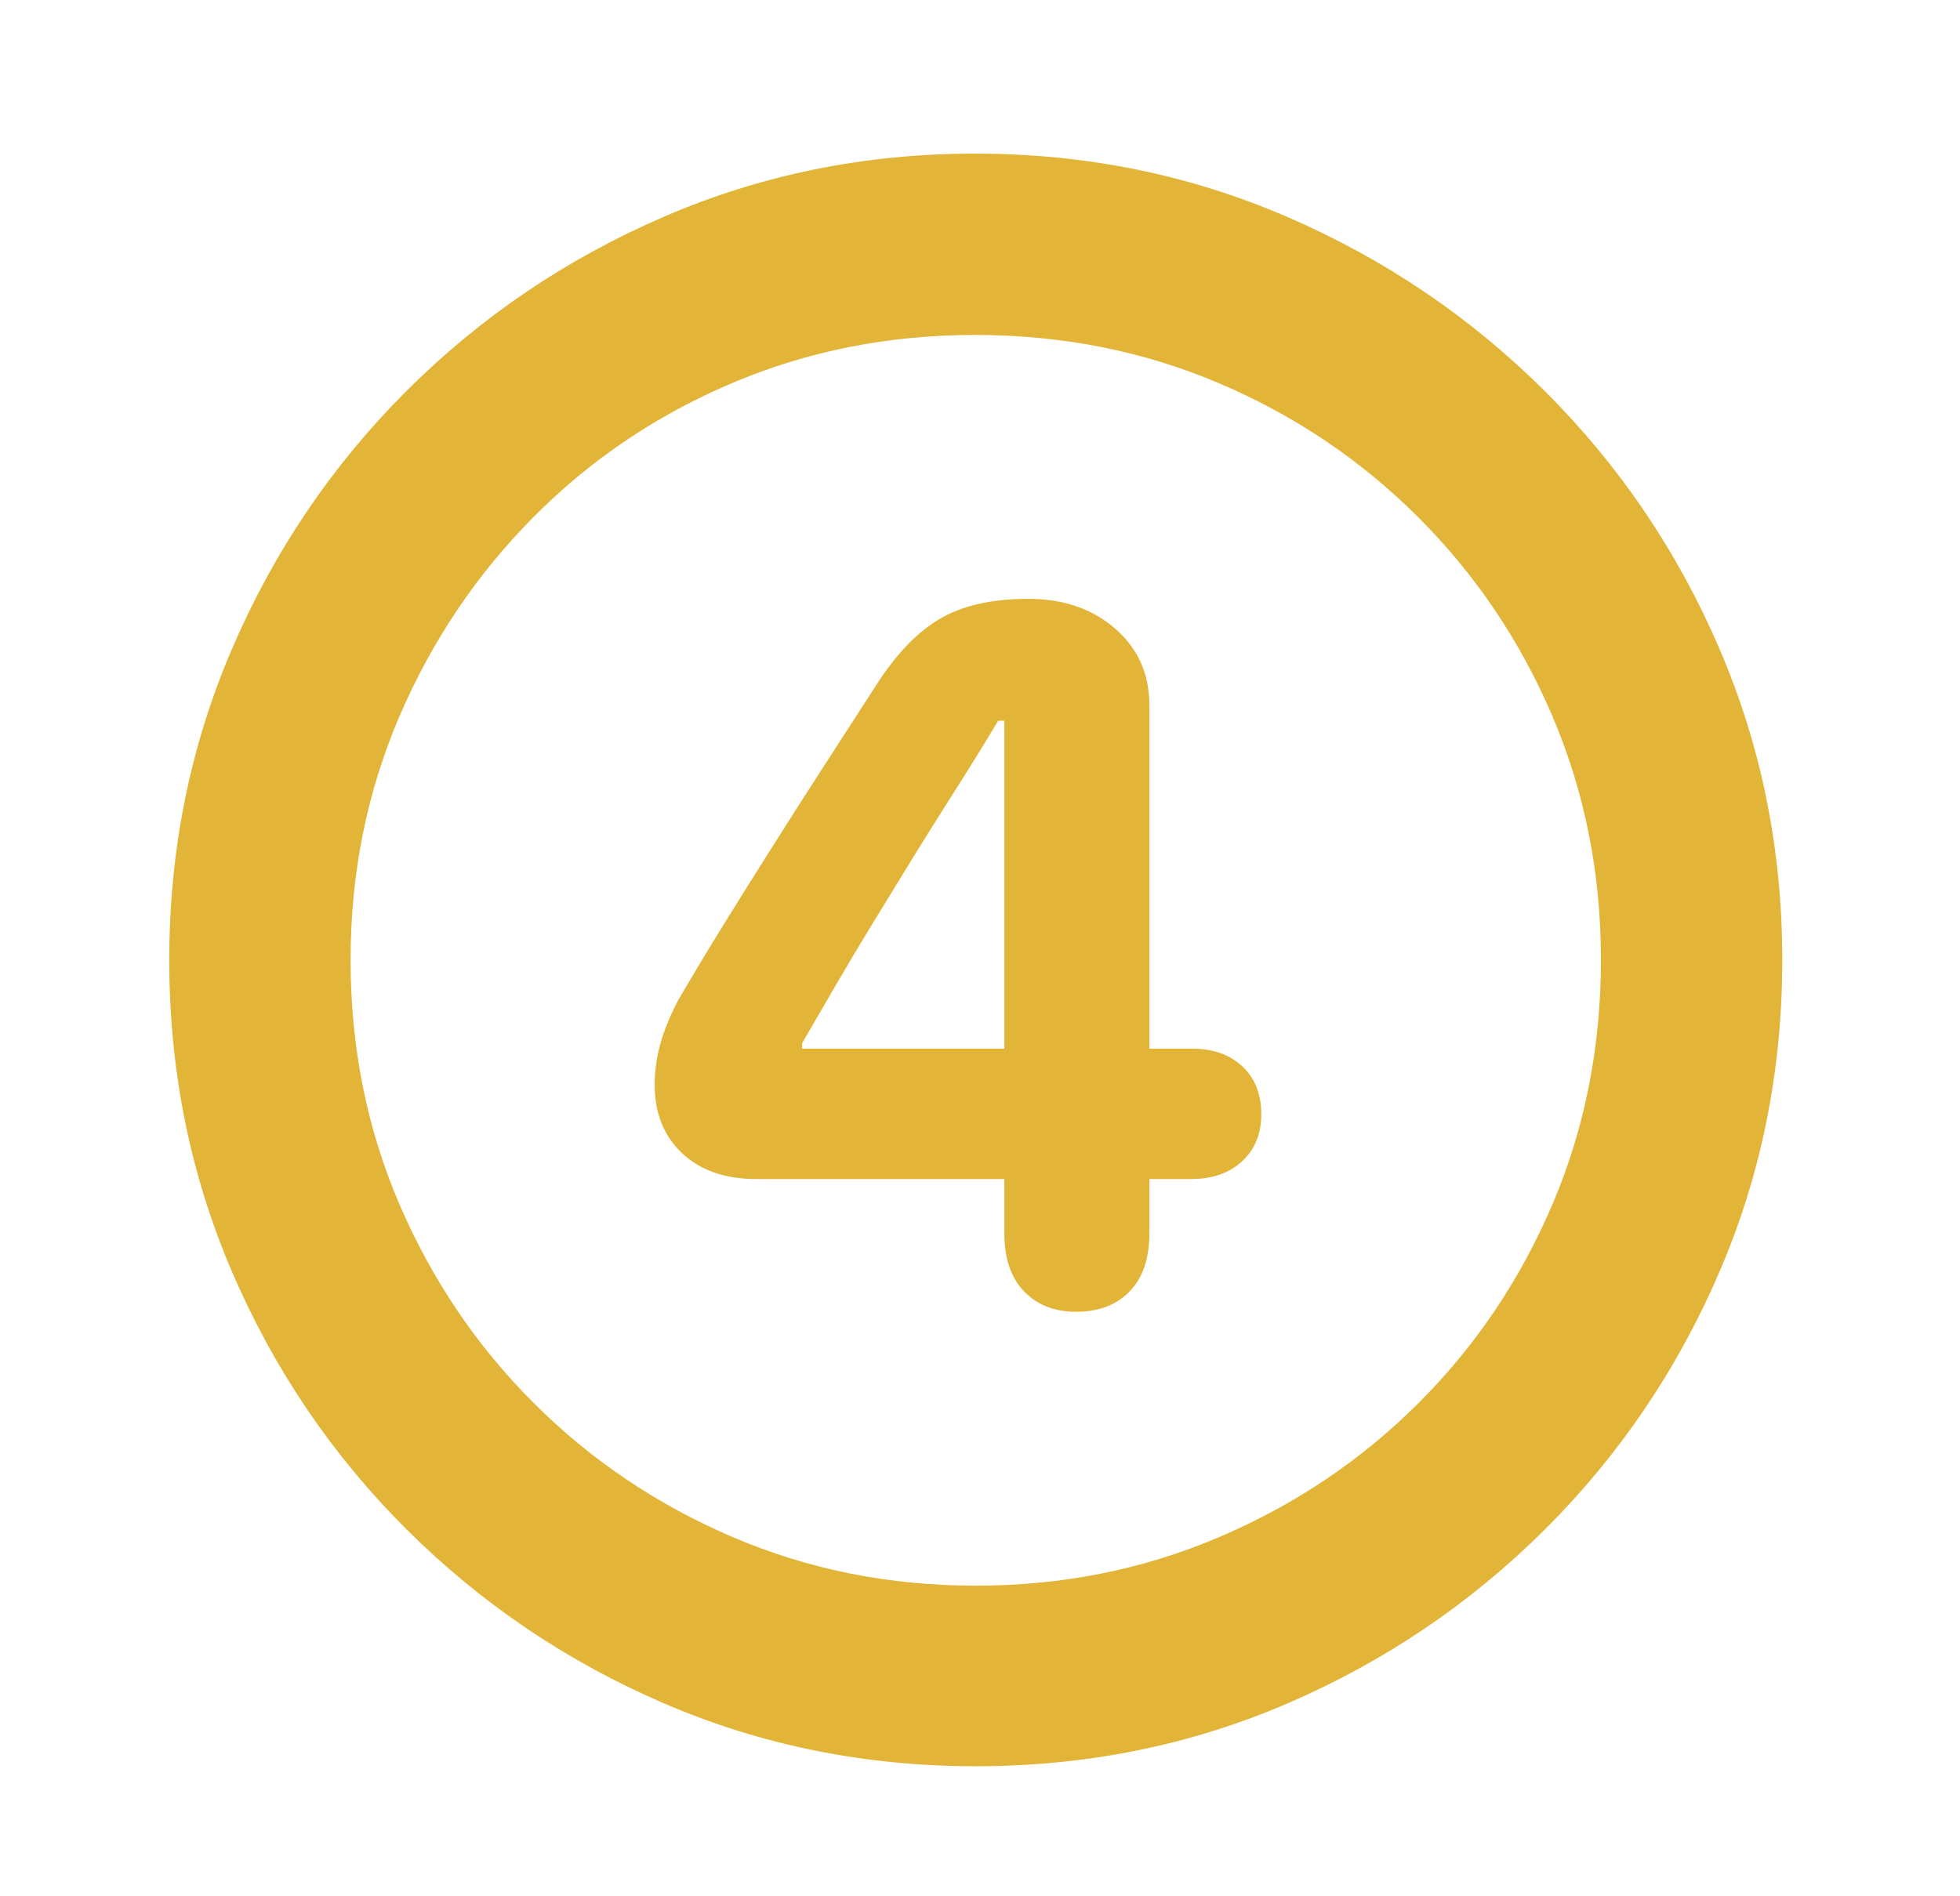 <?xml version="1.0" encoding="UTF-8"?>
<svg width="31px" height="30px" viewBox="0 0 31 30" version="1.1" xmlns="http://www.w3.org/2000/svg" xmlns:xlink="http://www.w3.org/1999/xlink">
    <title>step.4</title>
    <g id="step.4" stroke="none" stroke-width="1" fill="none" fill-rule="evenodd">
        <path d="M15.433,27.943 C17.183,27.943 18.826,27.611 20.365,26.948 C21.903,26.285 23.26,25.367 24.436,24.195 C25.611,23.023 26.531,21.666 27.194,20.124 C27.858,18.582 28.189,16.936 28.189,15.187 C28.189,13.445 27.858,11.803 27.194,10.261 C26.531,8.719 25.611,7.362 24.436,6.19 C23.26,5.018 21.901,4.098 20.358,3.431 C18.816,2.764 17.17,2.43 15.421,2.43 C13.679,2.43 12.037,2.764 10.495,3.431 C8.953,4.098 7.596,5.018 6.424,6.19 C5.252,7.362 4.335,8.719 3.671,10.261 C3.008,11.803 2.677,13.445 2.677,15.187 C2.677,16.936 3.008,18.582 3.671,20.124 C4.335,21.666 5.254,23.023 6.43,24.195 C7.606,25.367 8.963,26.285 10.501,26.948 C12.039,27.611 13.683,27.943 15.433,27.943 Z M15.433,25.086 C14.066,25.086 12.784,24.83 11.588,24.317 C10.391,23.805 9.342,23.097 8.438,22.193 C7.535,21.29 6.827,20.24 6.314,19.044 C5.802,17.848 5.545,16.562 5.545,15.187 C5.545,13.819 5.802,12.538 6.314,11.341 C6.827,10.145 7.533,9.093 8.432,8.186 C9.331,7.278 10.379,6.57 11.575,6.062 C12.772,5.553 14.053,5.299 15.421,5.299 C16.796,5.299 18.082,5.553 19.278,6.062 C20.474,6.57 21.526,7.278 22.434,8.186 C23.341,9.093 24.049,10.145 24.558,11.341 C25.066,12.538 25.321,13.819 25.321,15.187 C25.321,16.562 25.066,17.848 24.558,19.044 C24.049,20.24 23.343,21.29 22.44,22.193 C21.536,23.097 20.485,23.805 19.284,24.317 C18.084,24.83 16.8,25.086 15.433,25.086 Z M17.02,20.753 C17.378,20.753 17.661,20.645 17.868,20.429 C18.076,20.214 18.179,19.907 18.179,19.508 L18.179,18.653 L18.839,18.653 C19.172,18.653 19.441,18.56 19.644,18.373 C19.848,18.185 19.949,17.937 19.949,17.628 C19.949,17.311 19.85,17.058 19.65,16.871 C19.451,16.684 19.184,16.59 18.851,16.59 L18.179,16.59 L18.179,11.158 C18.179,10.662 17.998,10.257 17.636,9.944 C17.274,9.63 16.816,9.474 16.263,9.474 C15.685,9.474 15.215,9.581 14.853,9.797 C14.491,10.013 14.151,10.373 13.834,10.877 C13.565,11.292 13.291,11.718 13.01,12.153 C12.729,12.588 12.452,13.022 12.18,13.453 C11.907,13.884 11.647,14.302 11.398,14.704 C11.15,15.107 10.924,15.484 10.721,15.833 C10.591,16.086 10.497,16.318 10.44,16.529 C10.383,16.741 10.355,16.952 10.355,17.164 C10.355,17.612 10.499,17.972 10.788,18.244 C11.077,18.517 11.47,18.653 11.966,18.653 L15.885,18.653 L15.885,19.508 C15.885,19.907 15.988,20.214 16.196,20.429 C16.403,20.645 16.678,20.753 17.02,20.753 Z M15.885,16.59 L12.686,16.59 L12.686,16.505 C12.841,16.236 13.012,15.941 13.199,15.62 C13.386,15.298 13.588,14.961 13.803,14.607 C14.019,14.253 14.239,13.895 14.462,13.532 C14.686,13.17 14.912,12.81 15.14,12.452 C15.368,12.094 15.583,11.744 15.787,11.402 L15.885,11.402 L15.885,16.59 Z" id="􀁀" fill="#E2B437" fill-rule="nonzero"></path>
    </g>
</svg>